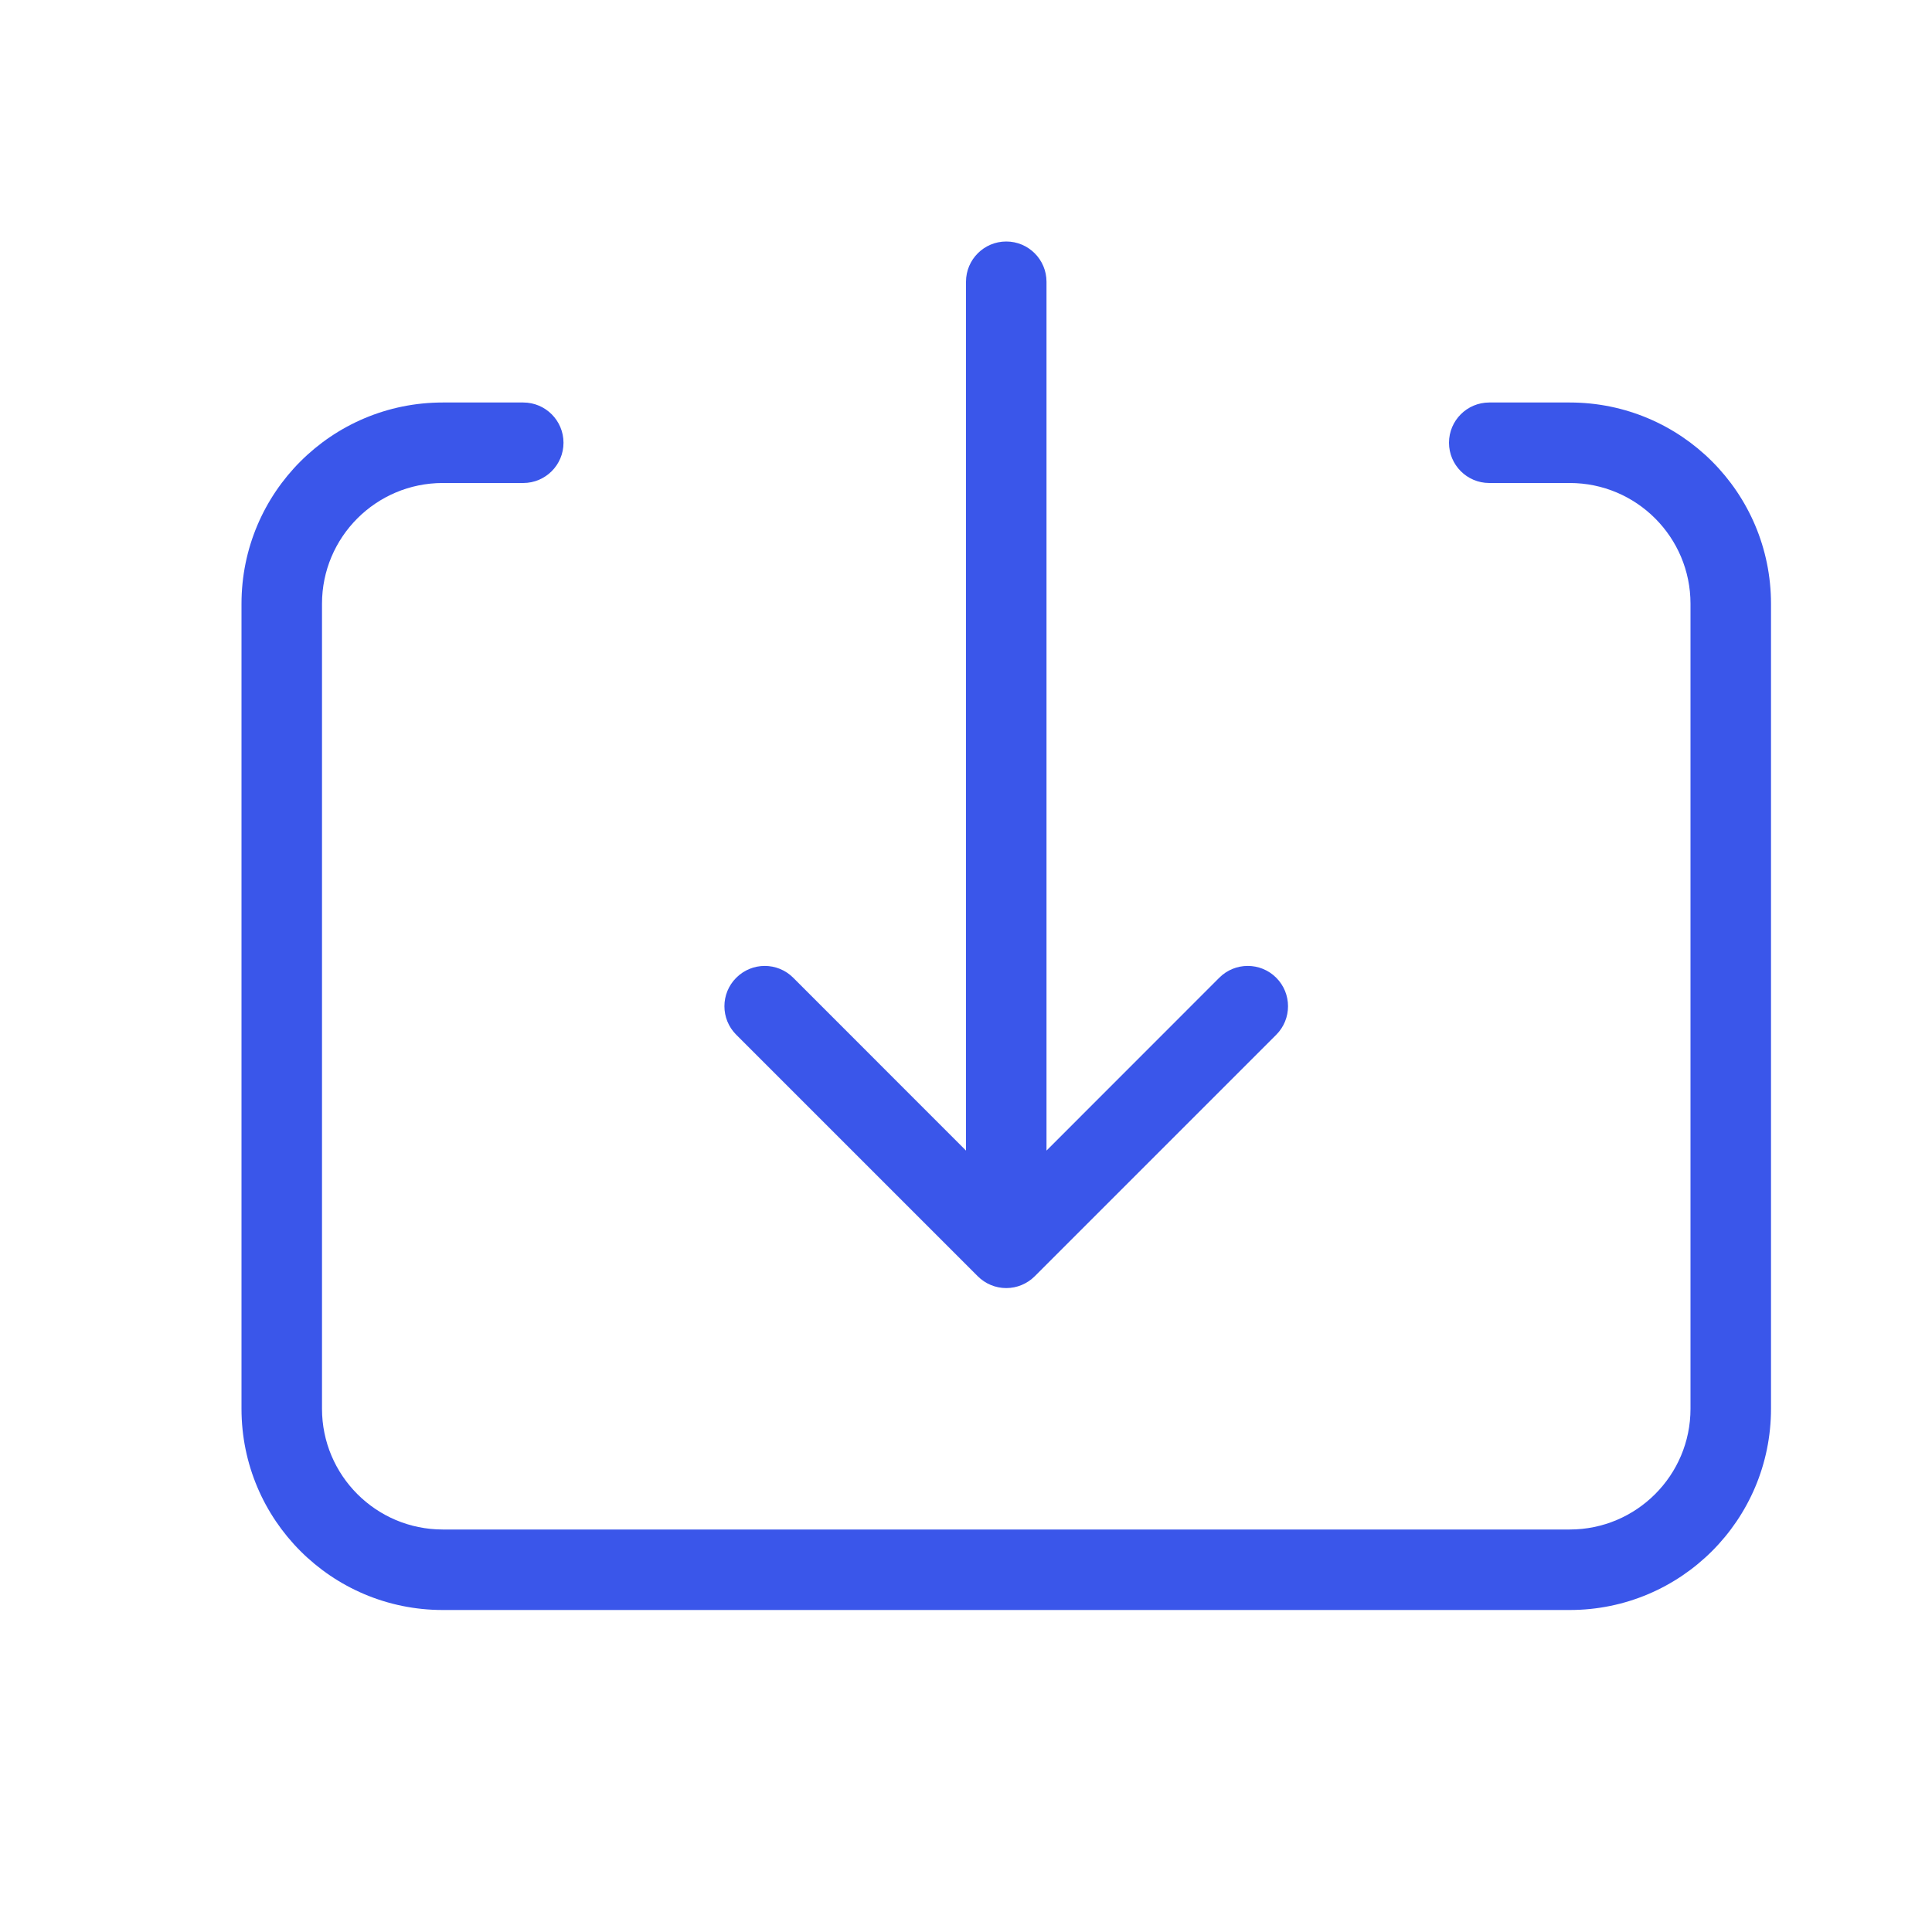 <svg width="24" height="24" viewBox="0 0 24 24" fill="none" xmlns="http://www.w3.org/2000/svg">
<g id="01) Icons / Line /  import">
<path id="import" fill-rule="evenodd" clip-rule="evenodd" d="M13 14.293L15.146 12.146C15.341 11.95 15.659 11.95 15.854 12.146C16.049 12.341 16.049 12.659 15.854 12.854L12.854 15.854C12.76 15.948 12.633 16.001 12.5 16.001C12.367 16.001 12.24 15.948 12.146 15.854L9.146 12.854C8.95 12.659 8.95 12.341 9.146 12.146C9.342 11.95 9.658 11.95 9.854 12.146L12 14.293V3.5C12 3.224 12.224 3 12.5 3C12.776 3 13 3.224 13 3.5V14.293ZM18.5 6C18.224 6 18 5.776 18 5.5C18 5.224 18.224 5 18.5 5H19.5C20.881 5 22 6.119 22 7.5V17.5C22 18.881 20.881 20 19.5 20H5.5C4.119 20 3 18.881 3 17.5V7.5C3 6.119 4.119 5 5.5 5H6.5C6.776 5 7 5.224 7 5.5C7 5.776 6.776 6 6.5 6H5.5C4.672 6 4 6.672 4 7.5V17.5C4 18.328 4.672 19 5.5 19H19.5C20.328 19 21 18.328 21 17.5V7.5C21 6.672 20.328 6 19.5 6H18.5Z" fill="#3A56EA"/>
</g>
</svg>
